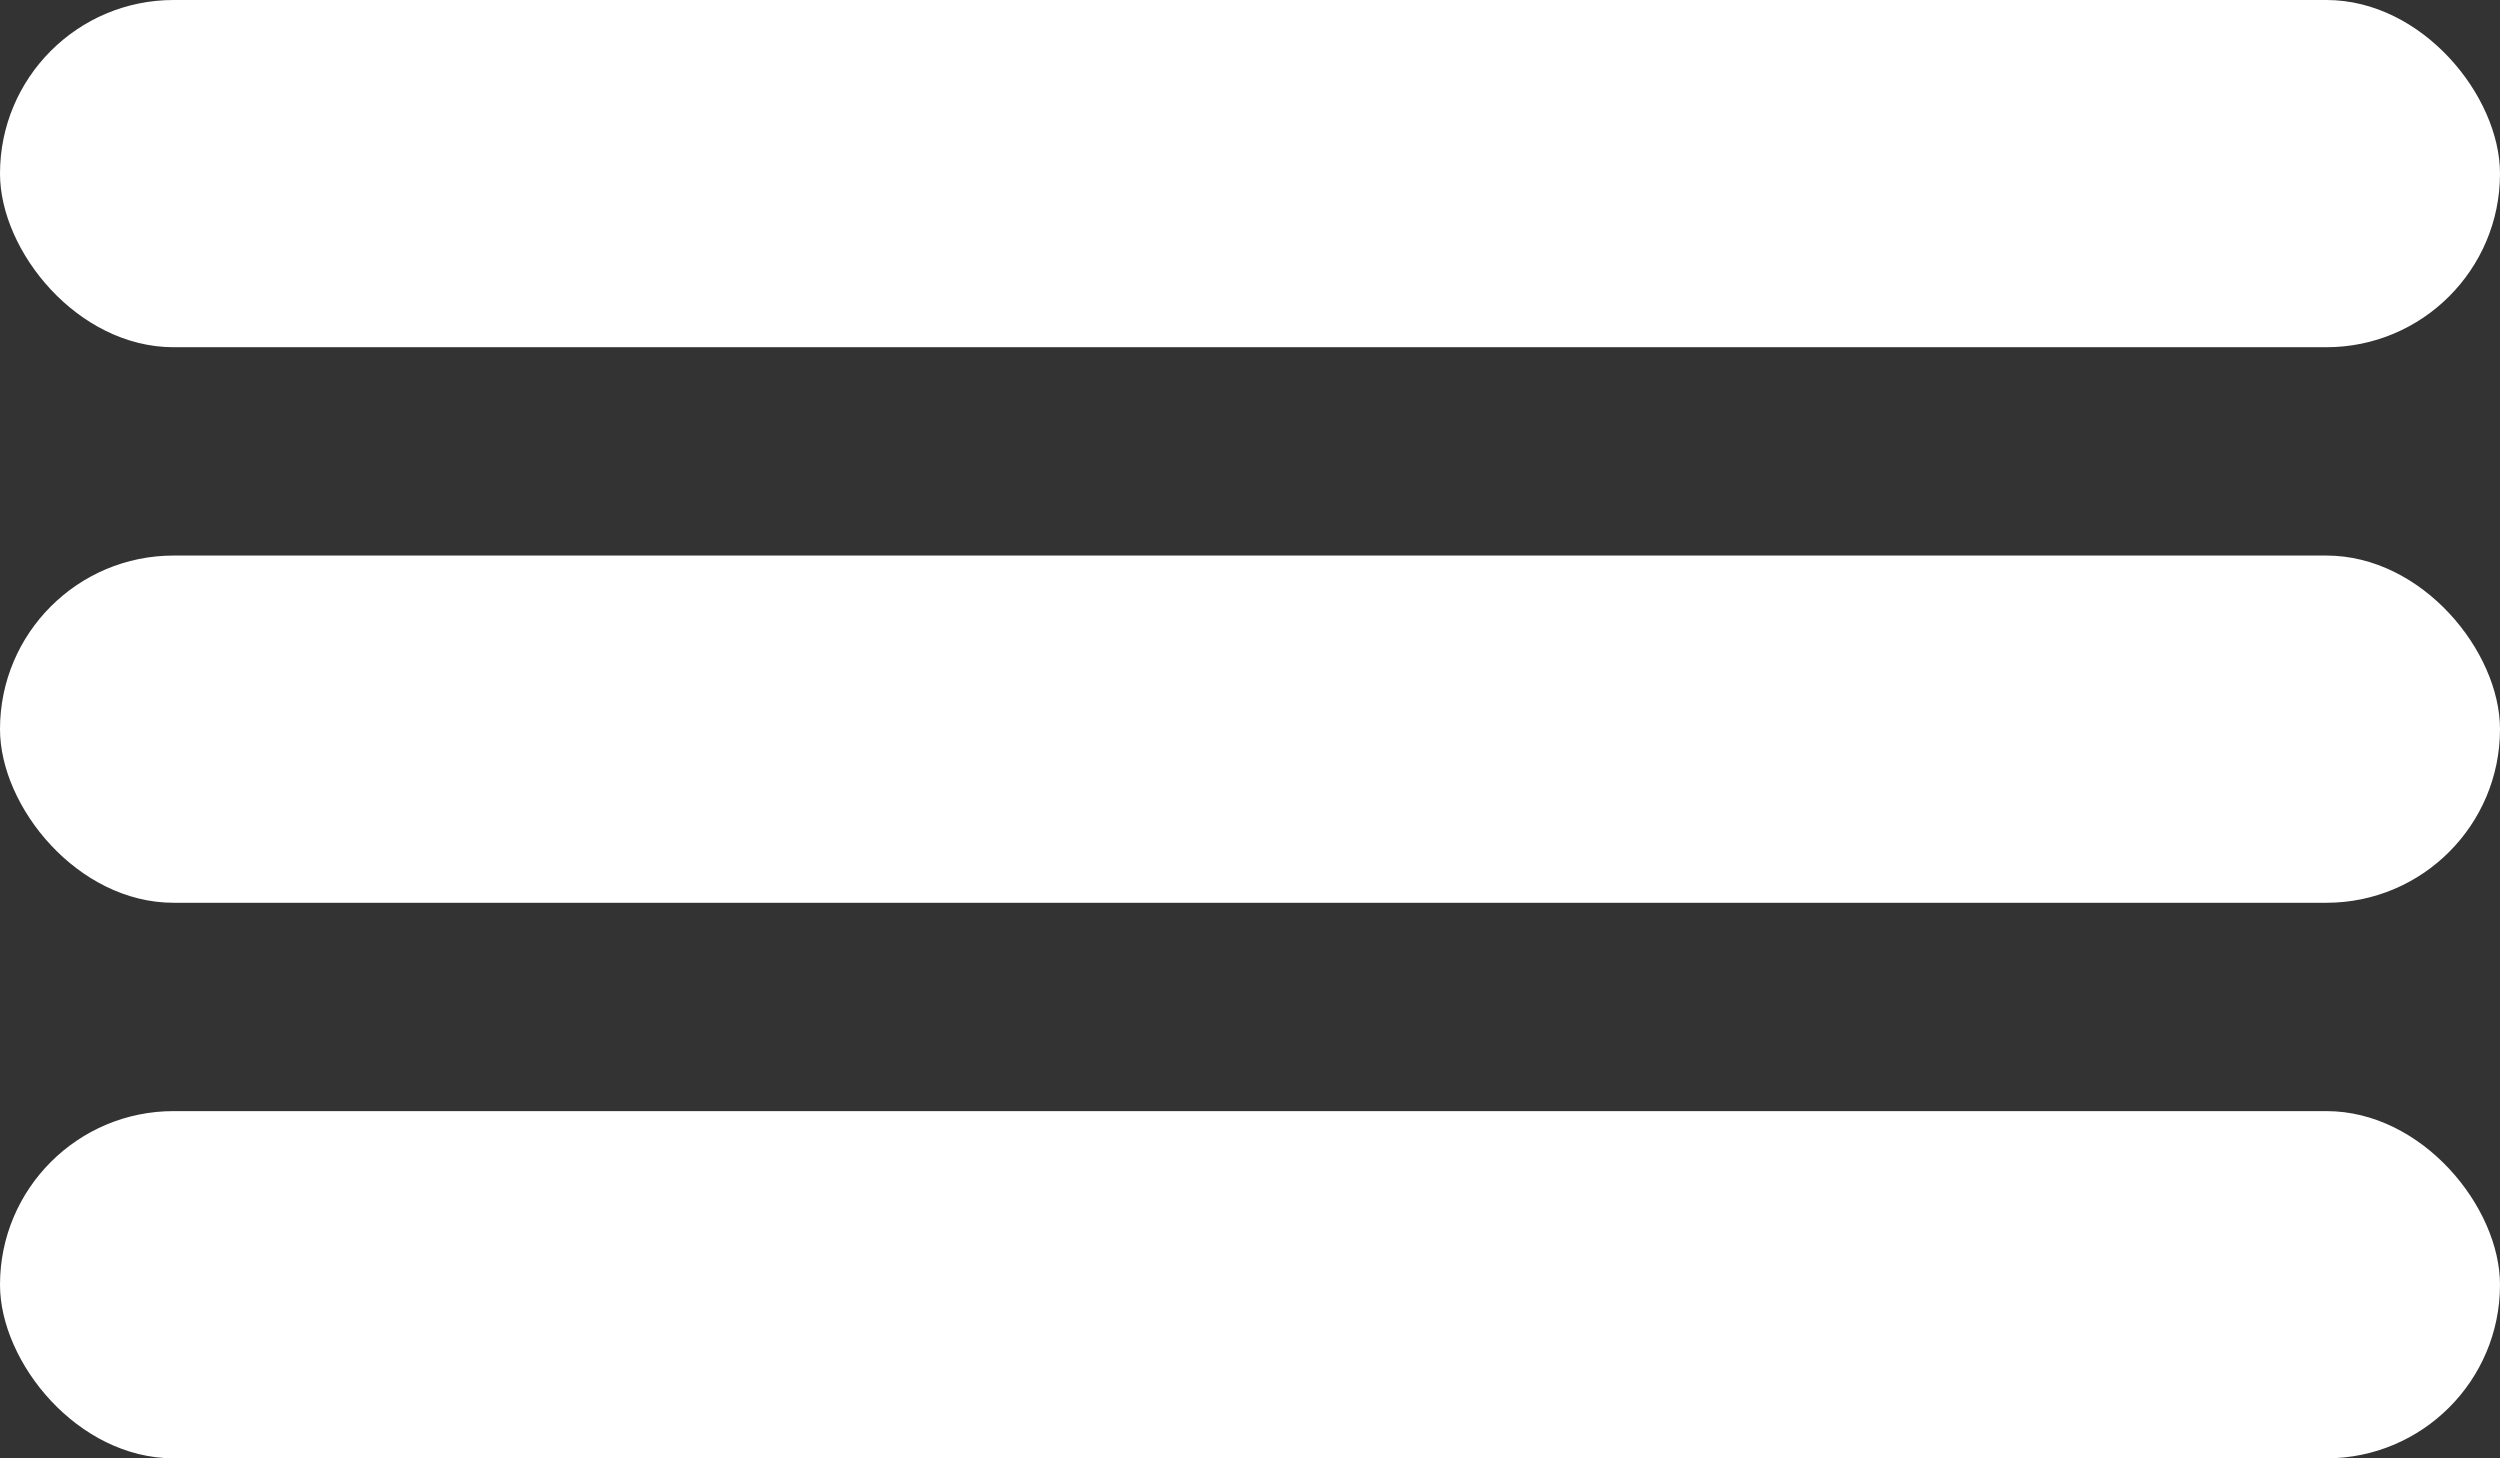 <svg width="36" height="21" viewBox="0 0 36 21" fill="none" xmlns="http://www.w3.org/2000/svg">
<rect x="0" y="0" width="36" height="21" fill="#333333" stroke="none"/>
<rect width="36" height="5" rx="2.5" fill="white"/>
<rect y="8" width="36" height="5" rx="2.5" fill="white"/>
<rect y="16" width="36" height="5" rx="2.5" fill="white"/>
</svg>
